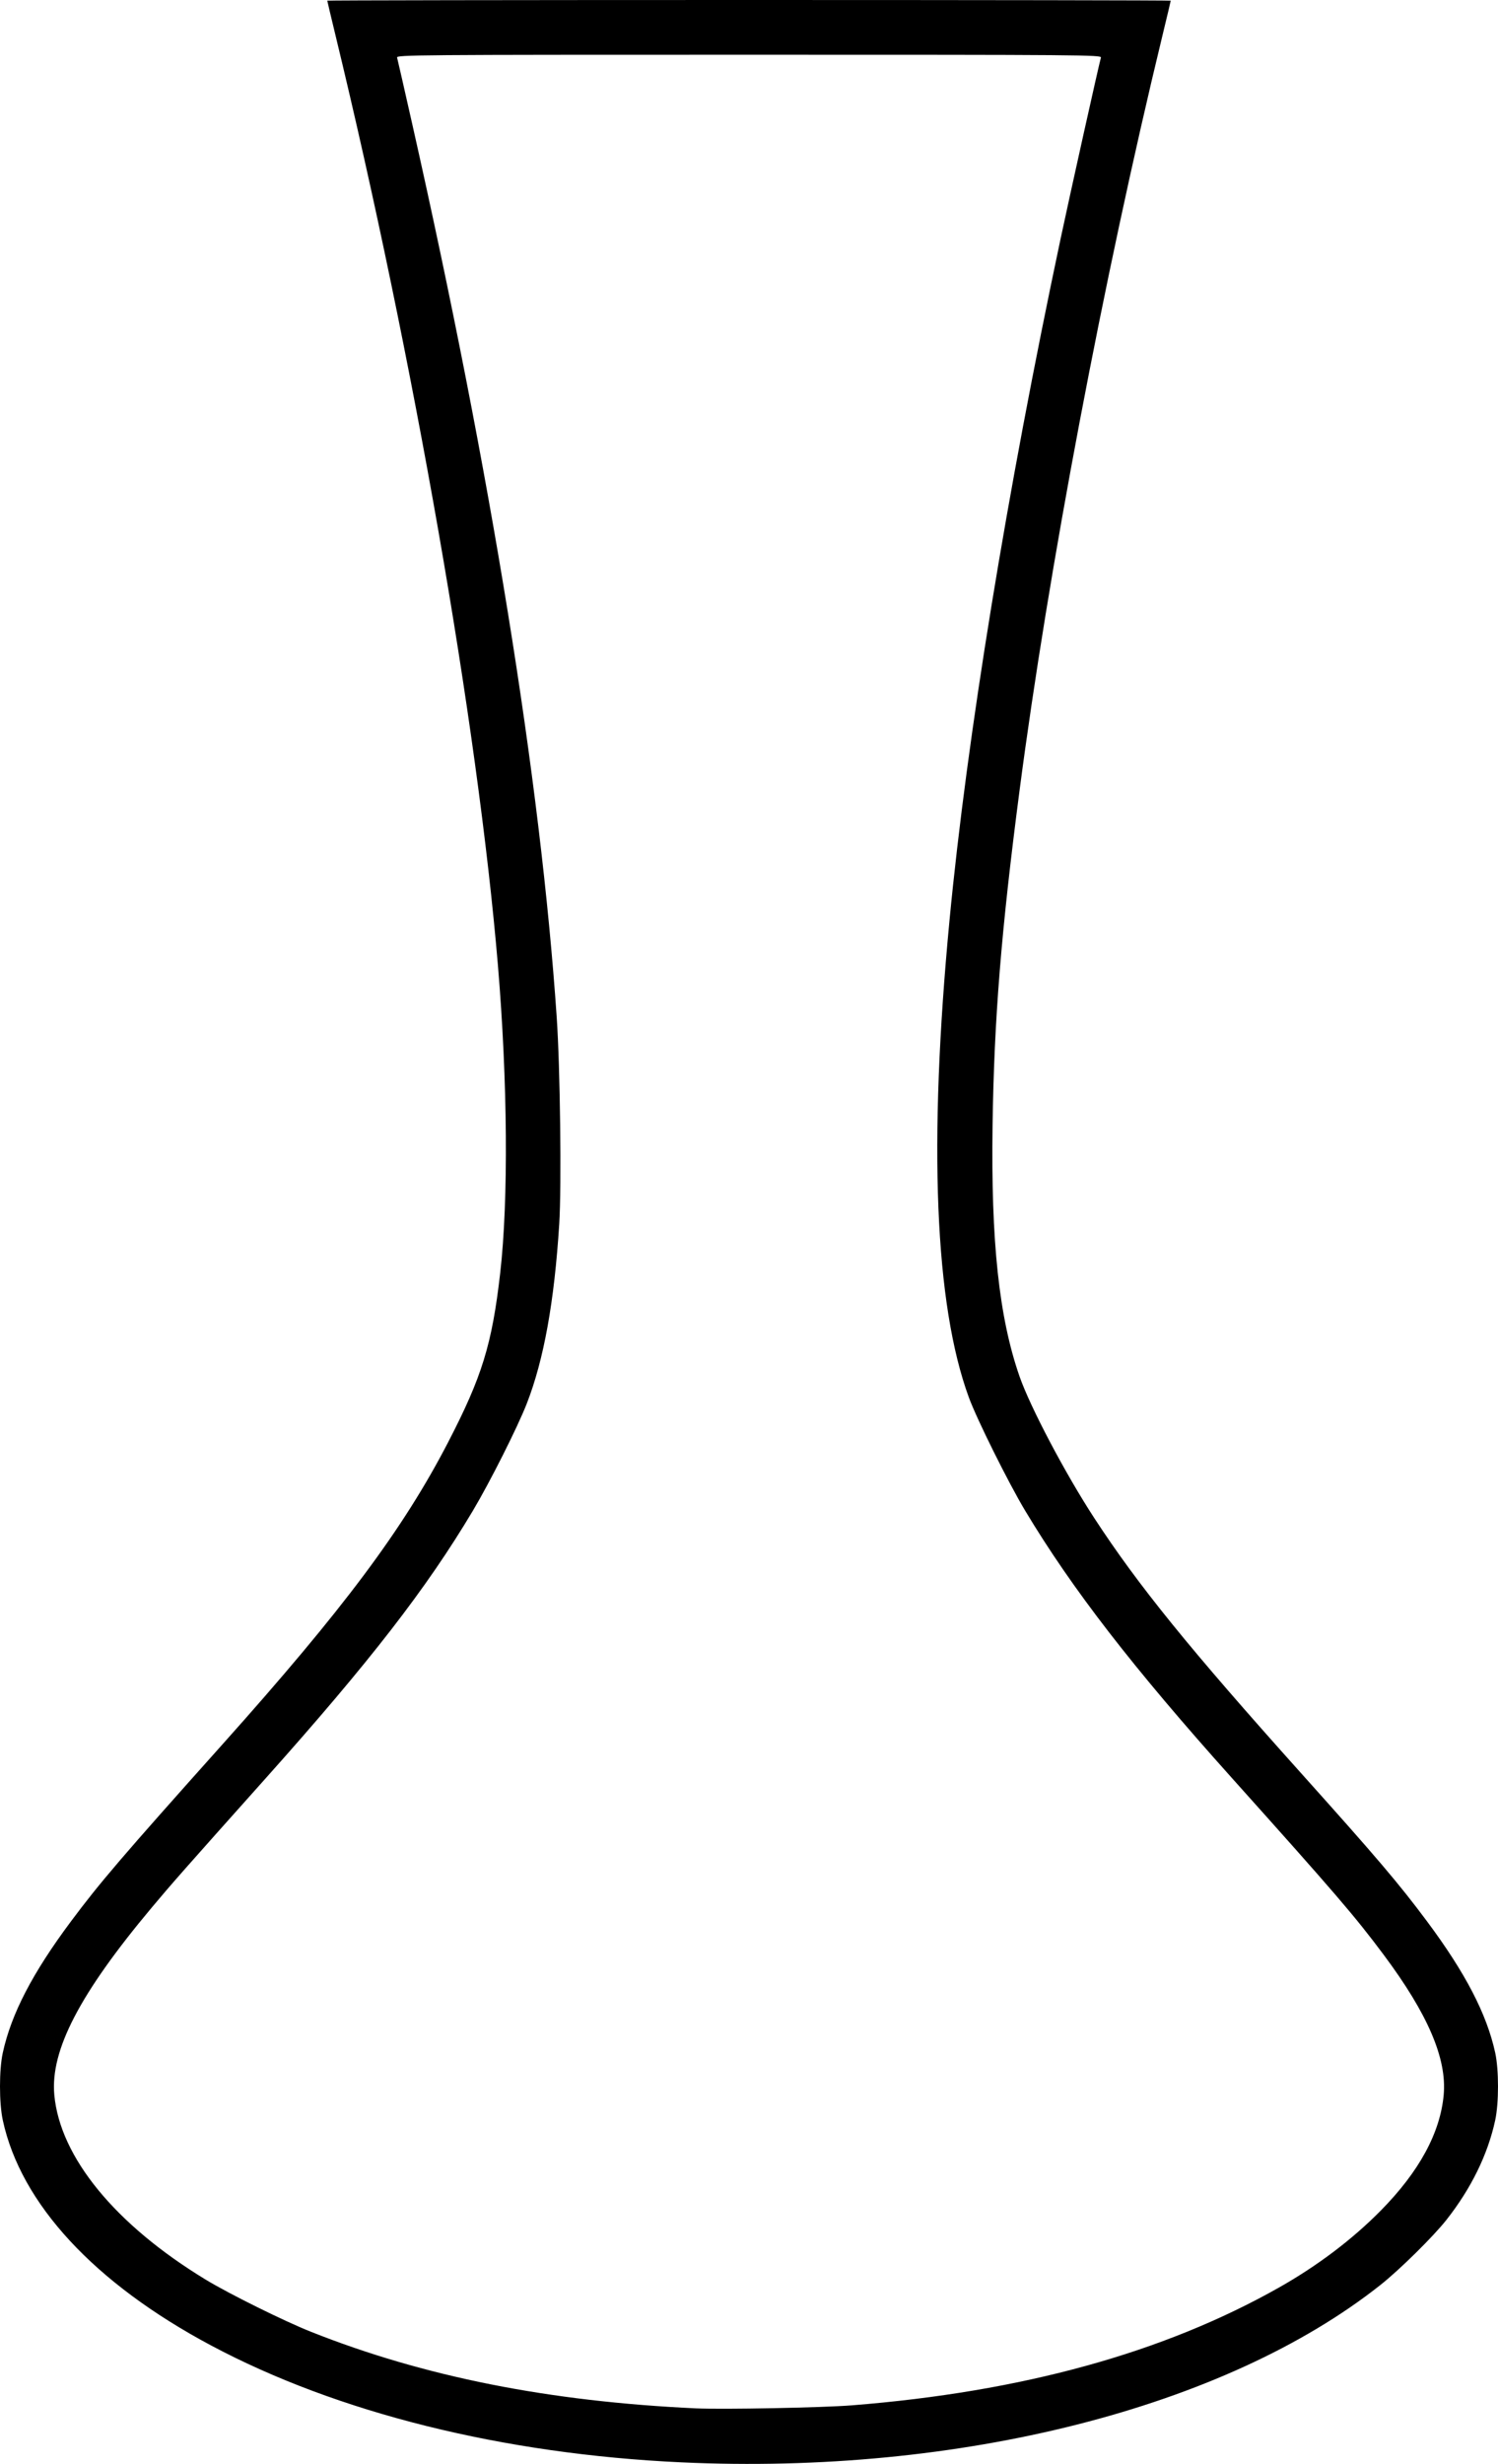 <?xml version="1.0" encoding="UTF-8" standalone="no"?>
<!-- Created with Inkscape (http://www.inkscape.org/) -->
<svg
   xmlns:dc="http://purl.org/dc/elements/1.1/"
   xmlns:cc="http://creativecommons.org/ns#"
   xmlns:rdf="http://www.w3.org/1999/02/22-rdf-syntax-ns#"
   xmlns:svg="http://www.w3.org/2000/svg"
   xmlns="http://www.w3.org/2000/svg"
   xmlns:sodipodi="http://sodipodi.sourceforge.net/DTD/sodipodi-0.dtd"
   xmlns:inkscape="http://www.inkscape.org/namespaces/inkscape"
   width="930.628"
   height="1529.9"
   id="svg5984"
   sodipodi:version="0.32"
   inkscape:version="0.46"
   version="1.0"
   sodipodi:docname="chitinozoa.svg"
   inkscape:output_extension="org.inkscape.output.svg.inkscape">
  <defs
     id="defs5986">
    <inkscape:perspective
       sodipodi:type="inkscape:persp3d"
       inkscape:vp_x="0 : 526.18109 : 1"
       inkscape:vp_y="0 : 1000 : 0"
       inkscape:vp_z="744.09448 : 526.18109 : 1"
       inkscape:persp3d-origin="372.04724 : 350.78739 : 1"
       id="perspective5992" />
  </defs>
  <sodipodi:namedview
     id="base"
     pagecolor="#ffffff"
     bordercolor="#666666"
     borderopacity="1.0"
     inkscape:pageopacity="0.0"
     inkscape:pageshadow="2"
     inkscape:zoom="0.35"
     inkscape:cx="350"
     inkscape:cy="520"
     inkscape:document-units="px"
     inkscape:current-layer="layer1"
     showgrid="false"
     inkscape:window-width="640"
     inkscape:window-height="713"
     inkscape:window-x="60"
     inkscape:window-y="62" />
  <g
     inkscape:label="Ebene 1"
     inkscape:groupmode="layer"
     id="layer1"
     transform="translate(115.314,232.588)">
    <path
       style="fill:#000000"
       d="M 308,1296.341 C 197.29,1291.216 94.45,1265.667 15.793,1223.748 C -56.692,1185.118 -102.412,1135.698 -113.573,1083.912 C -115.887,1073.18 -115.895,1052.656 -113.591,1042.078 C -108.316,1017.86 -95.191,992.57 -71.208,960.412 C -53.232,936.31 -39.497,920.272 22.998,850.412 C 98.213,766.332 135.082,716.989 163.094,662.912 C 184.159,622.248 190.367,602.091 195.429,557.912 C 200.613,512.675 200.061,438.681 194.001,366.633 C 181.45,217.408 141.601,-10.577 93.049,-210.924 C 90.272,-222.384 88,-231.947 88,-232.174 C 88,-232.402 205.9,-232.588 350,-232.588 C 494.1,-232.588 612,-232.402 612,-232.174 C 612,-231.947 609.726,-222.384 606.948,-210.924 C 570.147,-59.133 535.954,121.404 518.057,258.412 C 506.676,345.543 502.282,400.018 501.319,465.912 C 500.262,538.317 505.319,585.47 518.066,622.055 C 524.697,641.084 546.514,682.425 564.414,709.878 C 591.728,751.769 623.687,791.179 692.977,868.412 C 740.237,921.09 753.749,936.979 771.214,960.412 C 795.092,992.45 808.343,1017.974 813.578,1042.017 C 815.895,1052.658 815.892,1073.15 813.573,1083.912 C 808.993,1105.157 798.664,1126.246 783.254,1145.811 C 775.134,1156.12 754.105,1176.842 742.224,1186.242 C 645.837,1262.496 480.803,1304.341 308,1296.341 z M 414,1260.935 C 519.763,1252.506 607.363,1228.365 679.12,1187.87 C 703.094,1174.34 724.791,1157.951 742.5,1139.994 C 766.355,1115.805 779.436,1091.752 781.575,1068.142 C 783.615,1045.632 771.721,1017.907 744.242,981.114 C 726.301,957.092 714.315,943.141 649.99,871.412 C 588.505,802.849 550.746,754.046 521.554,705.412 C 511.199,688.161 491.635,648.845 486.621,635.211 C 465.402,577.508 461.335,477.632 474.557,338.912 C 485.394,225.224 510.217,72.971 543.522,-84.088 C 549.285,-111.262 567.389,-192.574 568.626,-196.838 C 569.109,-198.501 558.226,-198.588 350,-198.588 C 141.772,-198.588 130.89,-198.501 131.375,-196.838 C 131.655,-195.875 135.941,-177.088 140.899,-155.088 C 189.602,61.016 220.455,251.709 230.533,398.912 C 232.694,430.476 233.595,503.832 232.111,527.412 C 229.074,575.67 222.52,611.88 211.909,639.029 C 206.185,653.676 189.105,687.598 178.486,705.412 C 149.693,753.714 114.45,799.192 49.459,871.912 C -0.779,928.124 -8.529,936.913 -21.089,951.912 C -65.823,1005.334 -84.087,1040.43 -81.576,1068.142 C -78.071,1106.822 -43.649,1148.812 12.5,1182.903 C 27.145,1191.795 61.238,1208.67 78,1215.323 C 148.081,1243.14 225.7,1258.564 317,1262.818 C 333.684,1263.595 395.734,1262.391 414,1260.935 z"
       id="path5982" />
  </g>
</svg>

